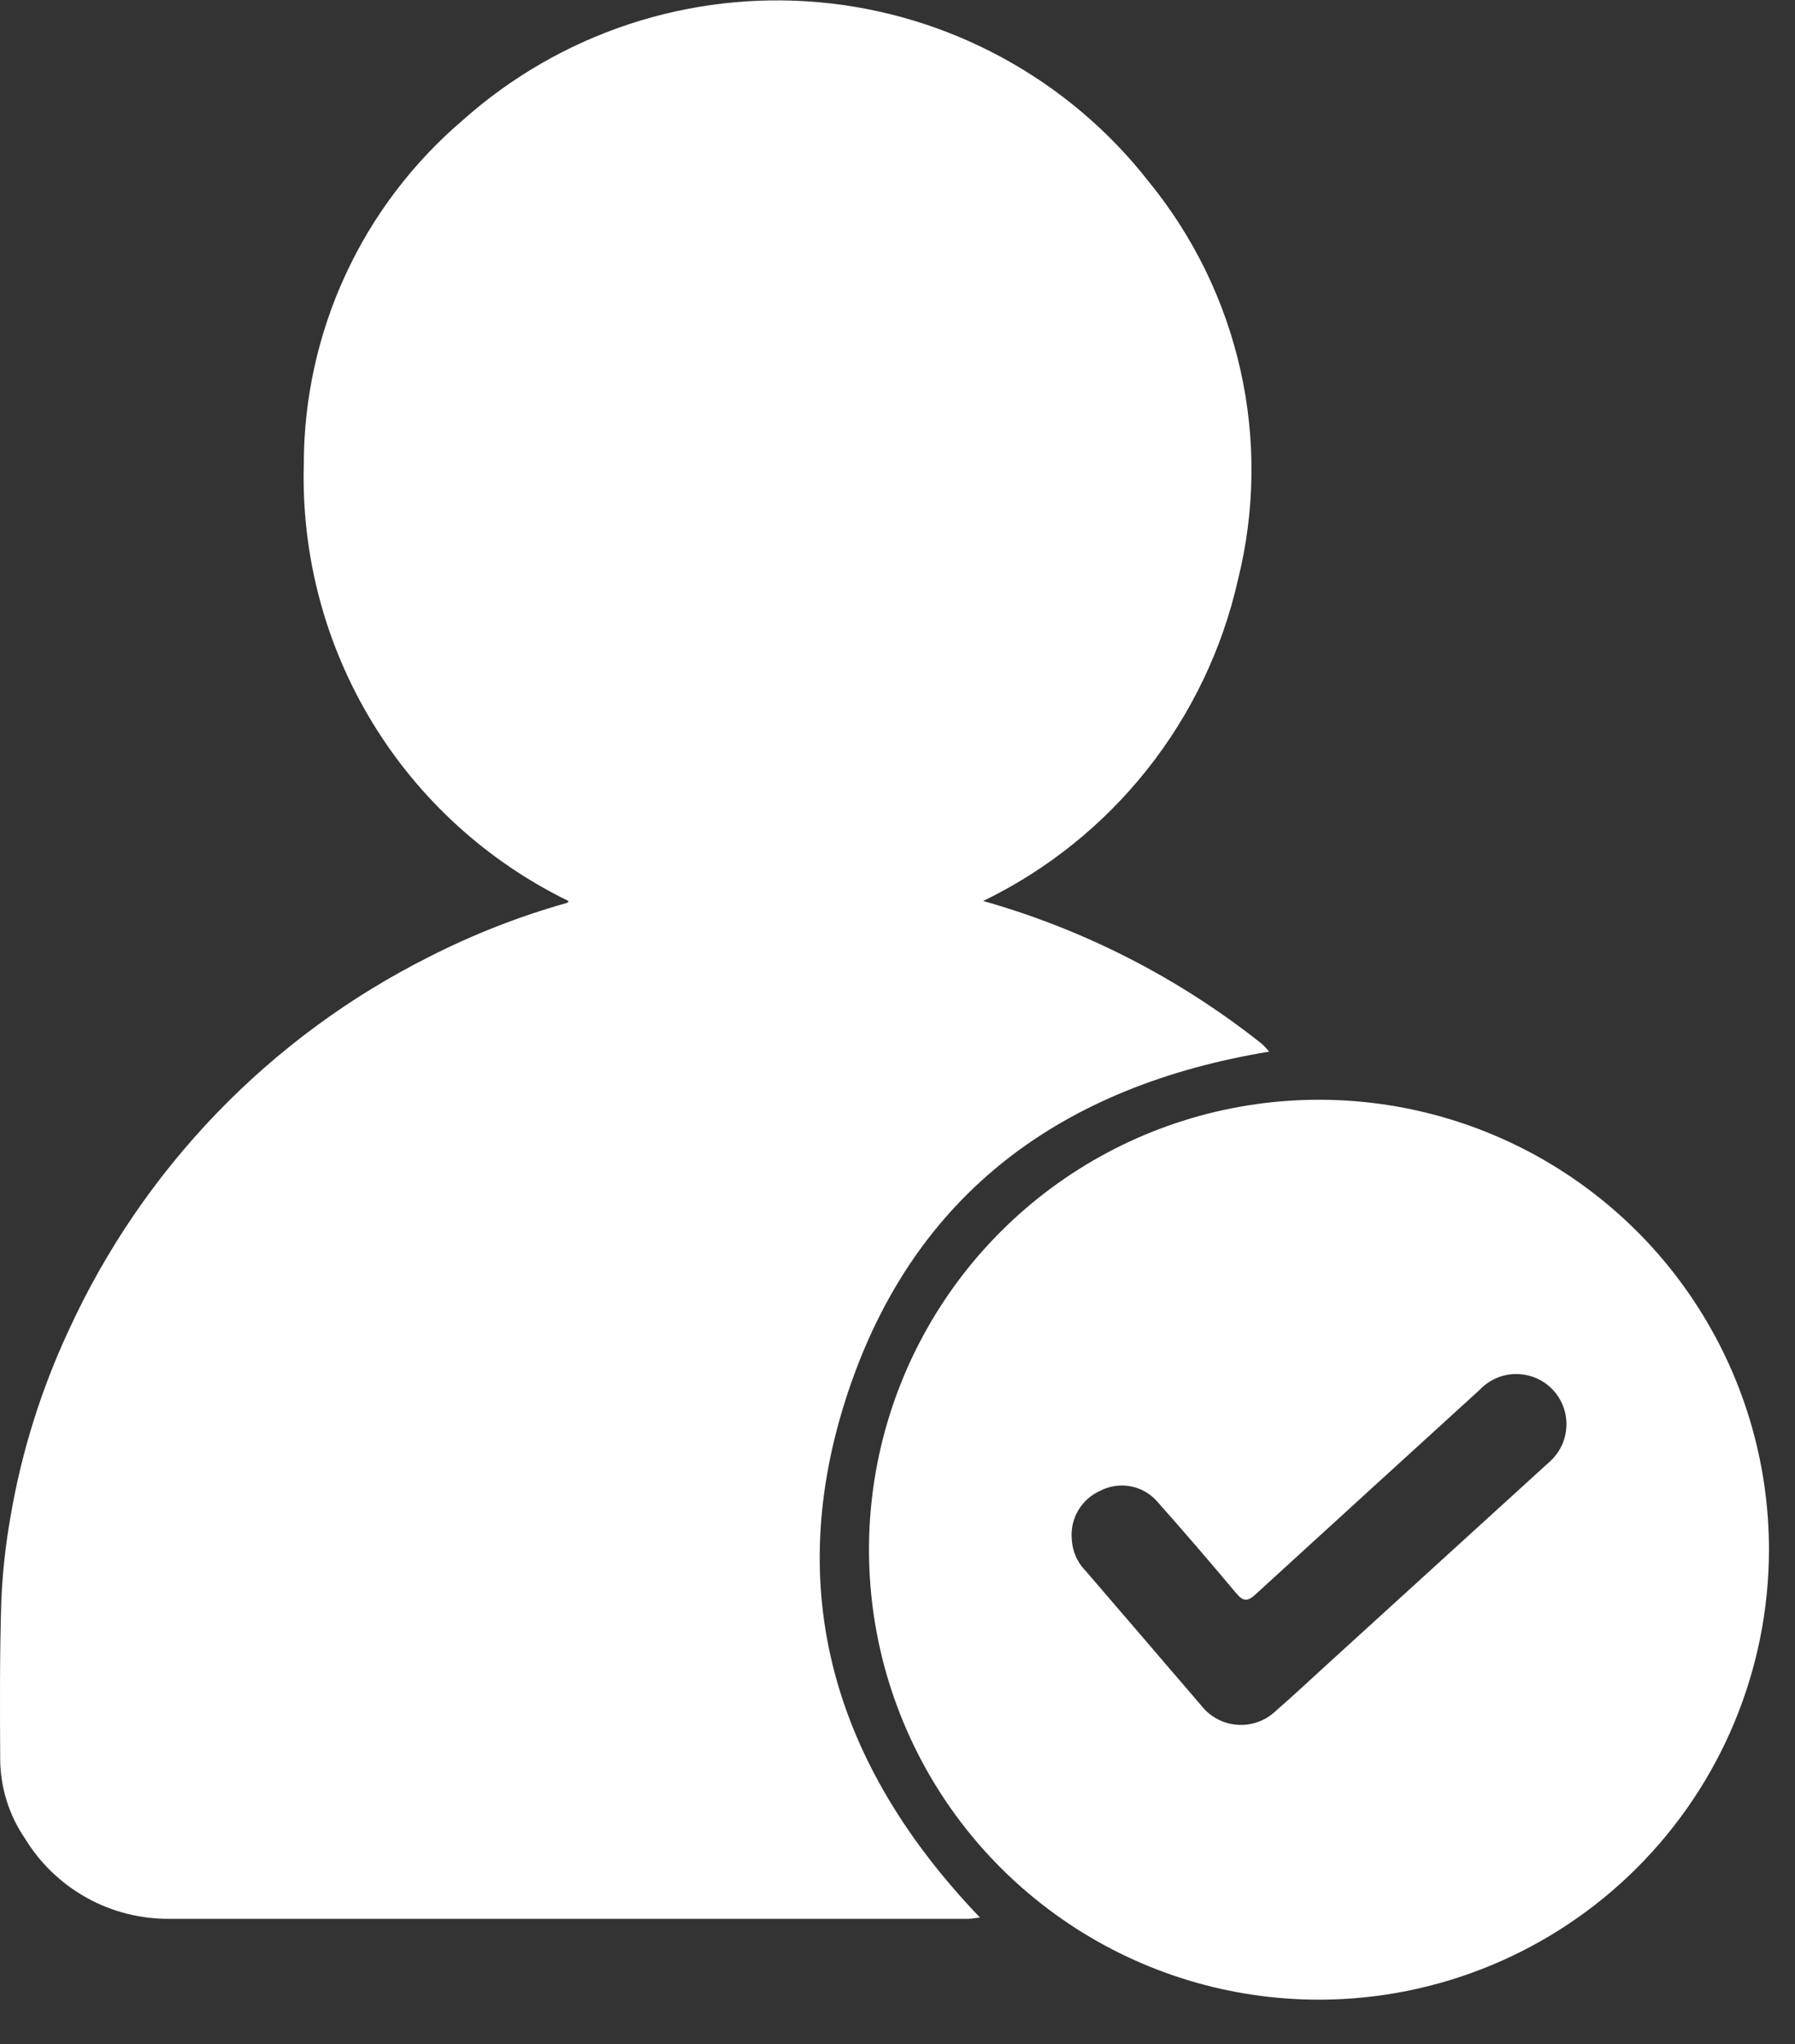 <svg width="36" height="41" viewBox="0 0 36 41" fill="none" xmlns="http://www.w3.org/2000/svg">
<rect x="0" y="0" width="36" height="41" fill="#333333" stroke="none"/>
<g clip-path="url(#clip0_58_52)">
<path d="M19.719 18.071C21.756 18.648 23.657 19.624 25.314 20.942C25.364 20.989 25.411 21.039 25.454 21.093C21.324 21.774 18.349 23.911 17.011 27.913C15.673 31.915 16.741 35.42 19.654 38.46C19.554 38.471 19.486 38.486 19.417 38.486C14.08 38.486 8.743 38.486 3.404 38.486C2.823 38.492 2.25 38.347 1.742 38.066C1.234 37.784 0.807 37.376 0.504 36.88C0.184 36.414 0.01 35.862 0.004 35.297C-0.002 34.228 -0.007 33.158 0.027 32.089C0.052 31.521 0.115 30.956 0.215 30.396C0.436 29.111 0.828 27.861 1.379 26.68C2.867 23.434 5.416 20.793 8.607 19.191C9.49 18.741 10.416 18.378 11.37 18.11C11.382 18.11 11.39 18.09 11.405 18.073C9.772 17.279 8.402 16.031 7.46 14.479C6.518 12.926 6.044 11.135 6.093 9.32C6.092 8.006 6.377 6.707 6.928 5.514C7.478 4.321 8.282 3.262 9.282 2.41C10.248 1.548 11.38 0.894 12.609 0.487C13.838 0.08 15.137 -0.07 16.426 0.045C17.715 0.16 18.967 0.539 20.104 1.158C21.241 1.776 22.24 2.621 23.037 3.641C23.936 4.741 24.567 6.035 24.878 7.421C25.189 8.808 25.172 10.247 24.829 11.626C24.516 13.015 23.894 14.316 23.009 15.432C22.125 16.547 21 17.45 19.719 18.071Z" fill="white"/>
<path d="M26.457 40.108C24.672 40.109 22.925 39.58 21.441 38.588C19.956 37.596 18.798 36.186 18.115 34.536C17.432 32.887 17.253 31.071 17.602 29.32C17.951 27.569 18.811 25.96 20.075 24.698C21.338 23.436 22.947 22.577 24.699 22.23C26.451 21.883 28.266 22.063 29.915 22.748C31.564 23.433 32.973 24.592 33.963 26.078C34.953 27.564 35.481 29.31 35.478 31.096C35.473 33.486 34.52 35.776 32.829 37.465C31.138 39.155 28.847 40.105 26.457 40.108ZM21.494 30.855C21.502 31.1 21.601 31.333 21.773 31.507C22.55 32.407 23.321 33.312 24.097 34.214C24.183 34.323 24.291 34.413 24.414 34.479C24.537 34.544 24.672 34.584 24.811 34.594C24.949 34.605 25.089 34.587 25.22 34.541C25.352 34.495 25.472 34.423 25.574 34.328C25.956 33.995 26.325 33.648 26.701 33.306C28.164 31.973 29.626 30.641 31.087 29.311C31.187 29.22 31.268 29.109 31.325 28.986C31.381 28.863 31.412 28.73 31.416 28.594C31.42 28.459 31.397 28.324 31.347 28.198C31.298 28.072 31.224 27.957 31.129 27.86C31.034 27.764 30.92 27.687 30.795 27.635C30.669 27.584 30.535 27.558 30.399 27.559C30.264 27.56 30.13 27.589 30.006 27.643C29.882 27.698 29.77 27.776 29.677 27.875C28.177 29.242 26.677 30.611 25.177 31.982C25.023 32.124 24.934 32.124 24.795 31.958C24.27 31.331 23.736 30.71 23.195 30.101C23.055 29.948 22.869 29.845 22.664 29.809C22.46 29.773 22.249 29.805 22.065 29.901C21.883 29.982 21.73 30.117 21.628 30.289C21.525 30.46 21.479 30.659 21.494 30.858V30.855Z" fill="white"/>
</g>
<defs>
<clipPath id="clip0_58_52">
<rect width="35.477" height="40.111" fill="white"/>
</clipPath>
</defs>
</svg>
